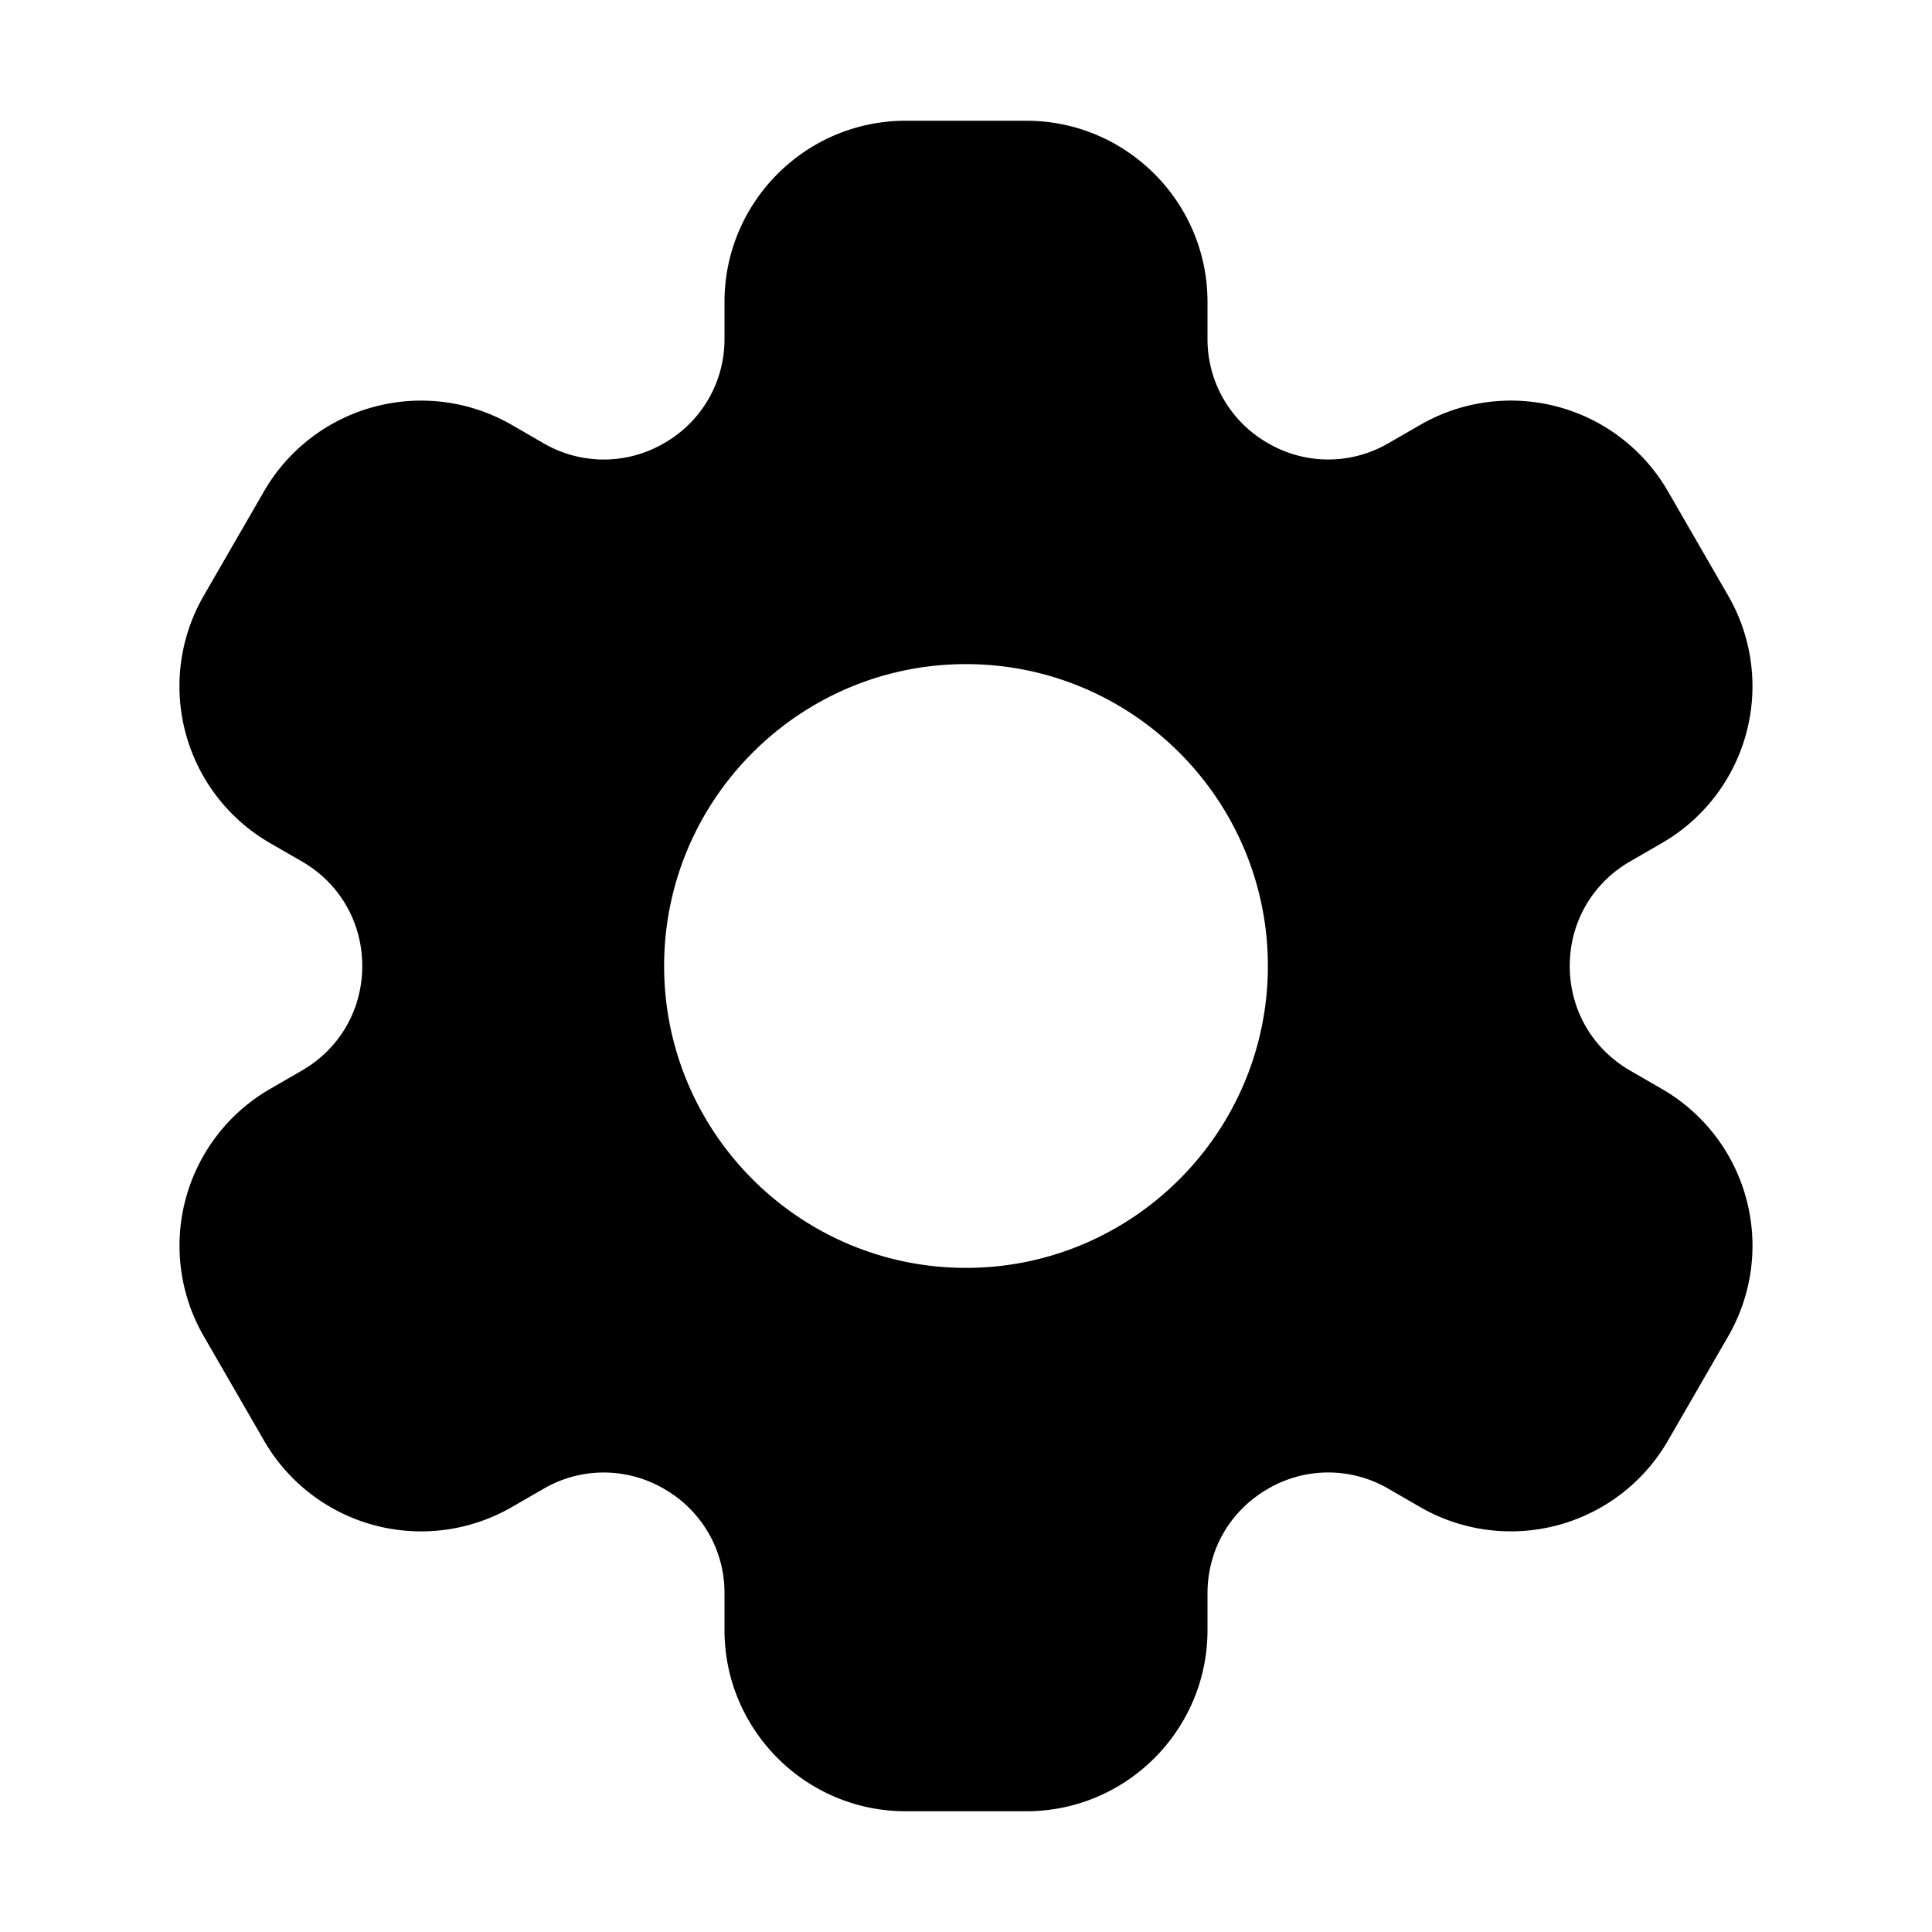 <svg viewBox="0 0 32 32" xml:space="preserve" xmlns="http://www.w3.org/2000/svg"><path d="M27.526 18.036 27 17.732c-.626-.361-1-1.009-1-1.732s.374-1.371 1-1.732l.526-.304a2.999 2.999 0 0 0 1.098-4.098l-1-1.732a3.003 3.003 0 0 0-4.098-1.098L23 7.339a1.977 1.977 0 0 1-2 0 1.98 1.98 0 0 1-1-1.732V5c0-1.654-1.346-3-3-3h-2c-1.654 0-3 1.346-3 3v.608a1.98 1.98 0 0 1-1 1.732 1.98 1.98 0 0 1-2 0l-.526-.304a3.005 3.005 0 0 0-4.099 1.098l-1 1.732a2.998 2.998 0 0 0 1.098 4.098l.527.304c.626.361 1 1.009 1 1.732s-.374 1.371-1 1.732l-.526.304a2.998 2.998 0 0 0-1.098 4.098l1 1.732a3.004 3.004 0 0 0 4.098 1.098L9 24.661a1.977 1.977 0 0 1 2 0 1.98 1.98 0 0 1 1 1.732V27c0 1.654 1.346 3 3 3h2c1.654 0 3-1.346 3-3v-.608c0-.723.374-1.37 1-1.732a1.98 1.98 0 0 1 2 0l.526.304a3.005 3.005 0 0 0 4.098-1.098l1-1.732a2.998 2.998 0 0 0-1.098-4.098zM16 21c-2.757 0-5-2.243-5-5s2.243-5 5-5 5 2.243 5 5-2.243 5-5 5z"/></svg>